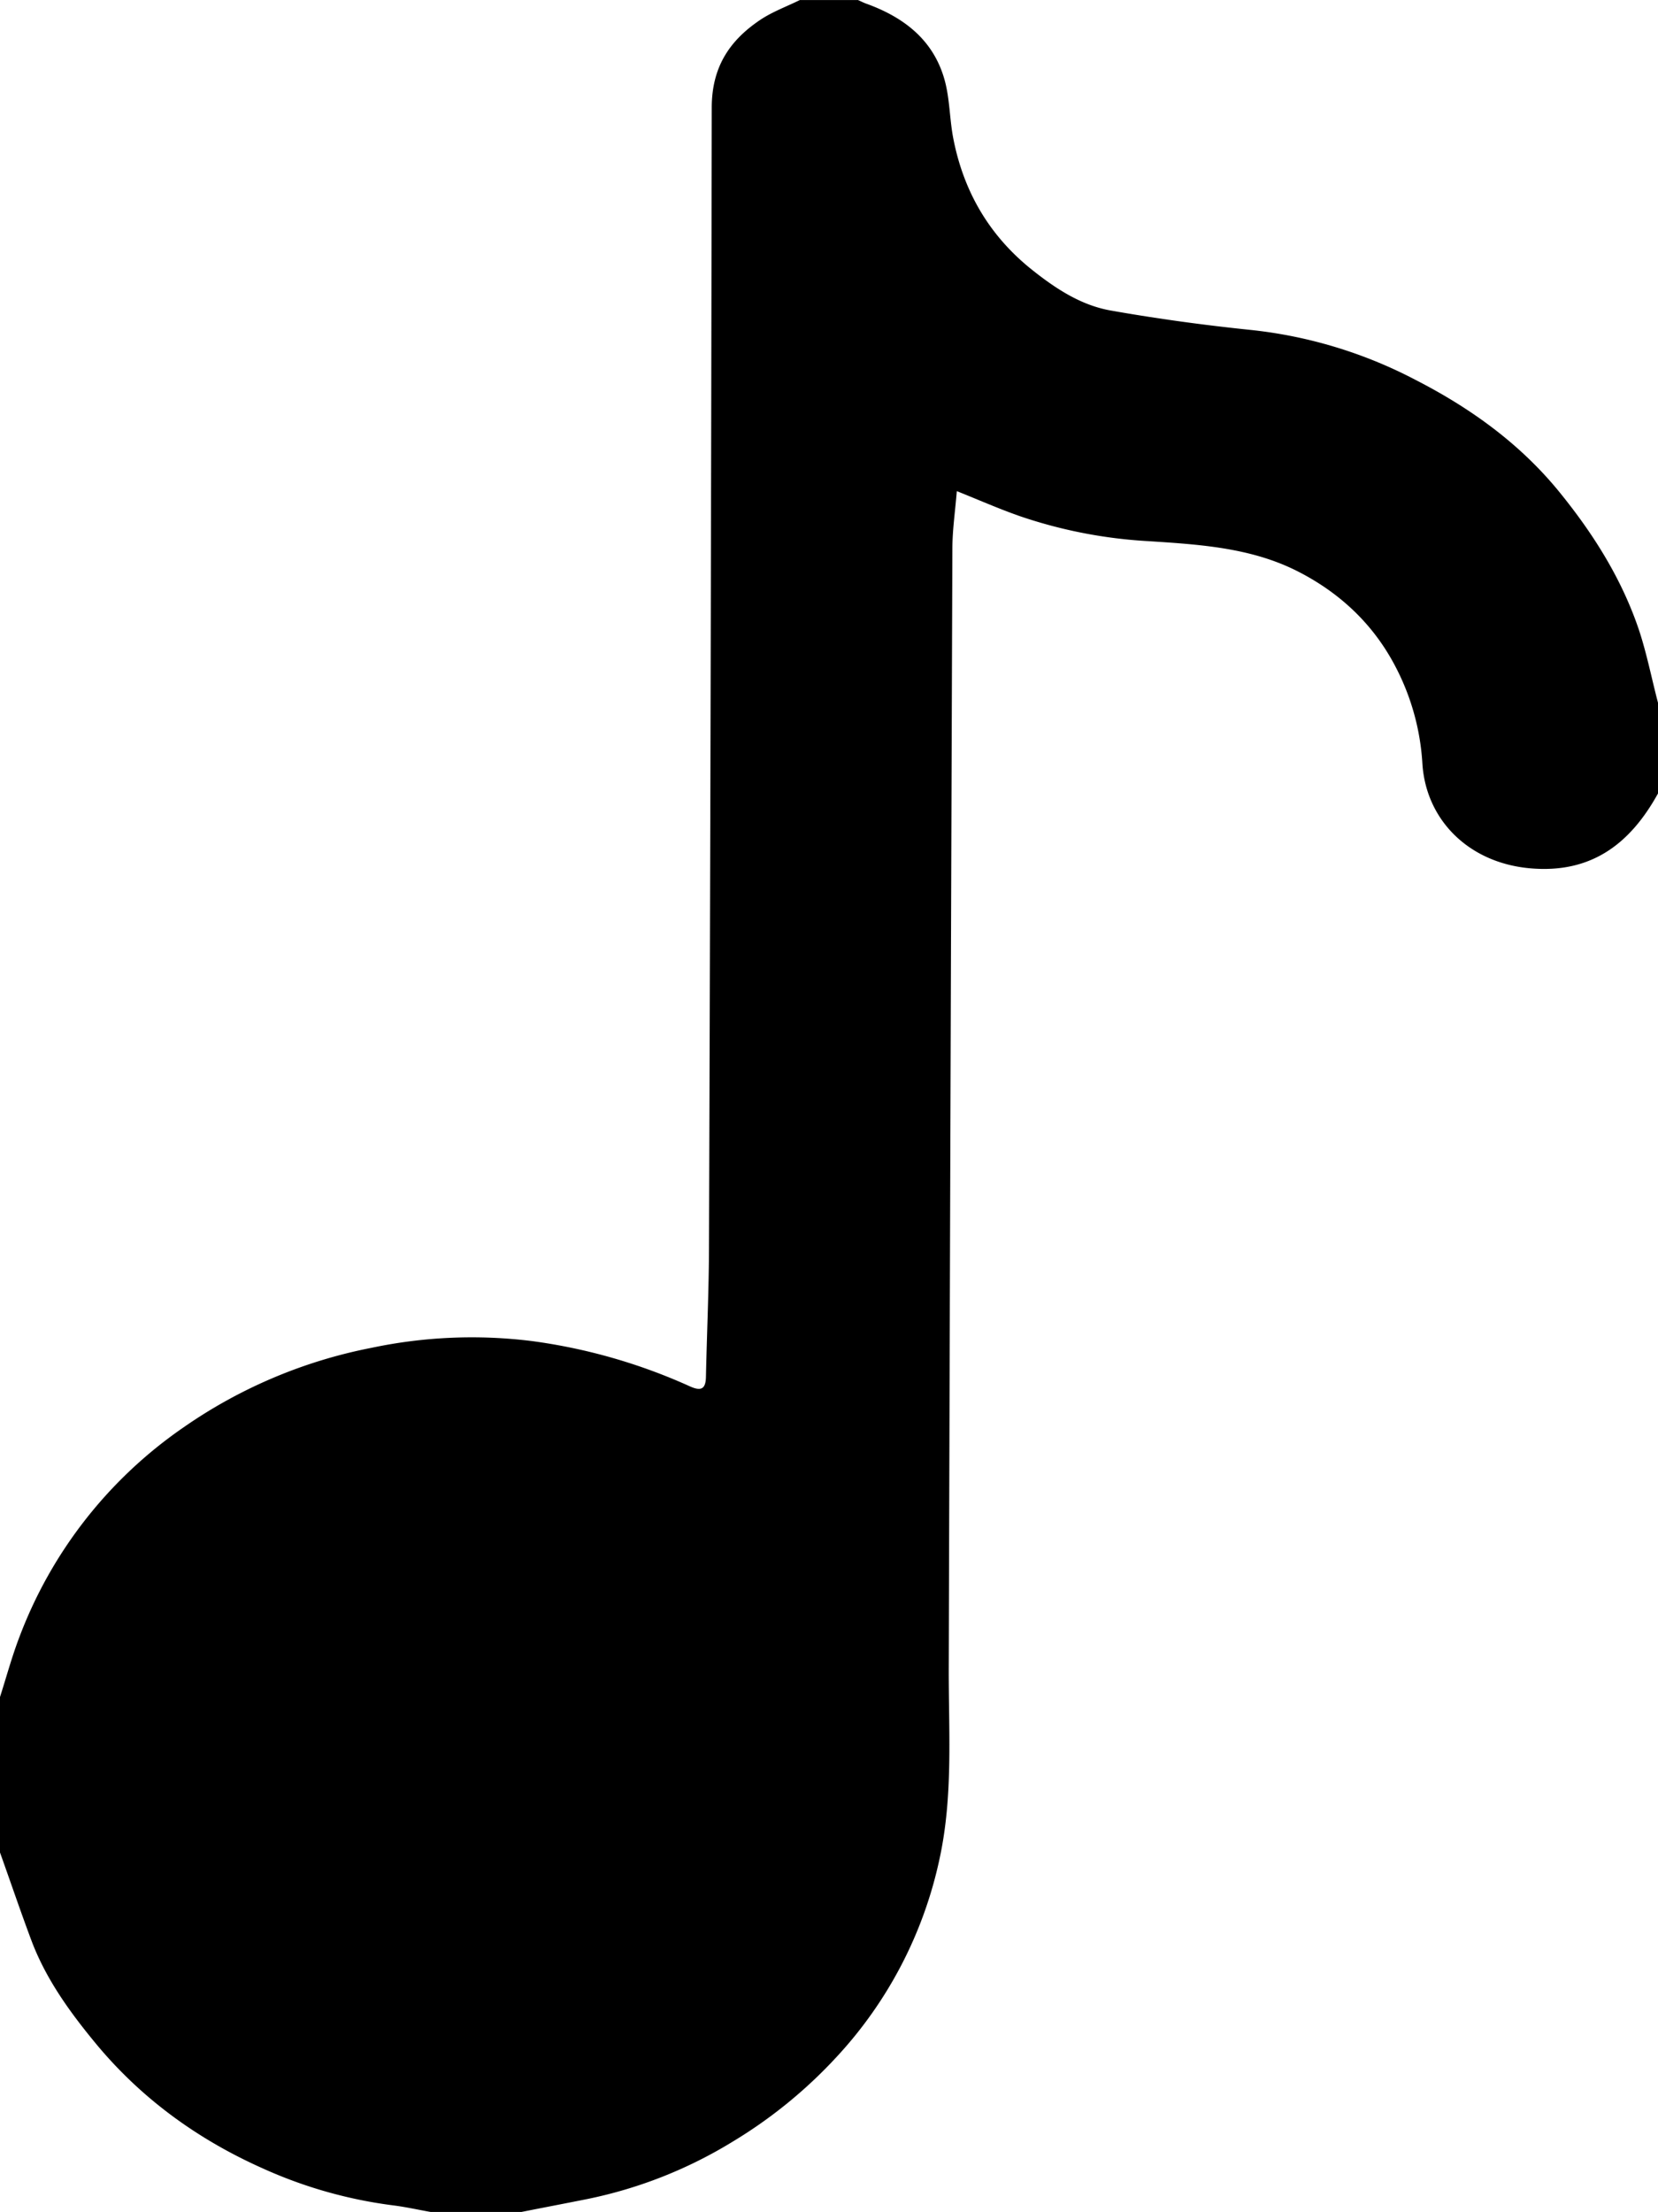<svg xmlns="http://www.w3.org/2000/svg" viewBox="0 0 512 683"><g id="Слой_2" data-name="Слой 2"><g id="Слой_1-2" data-name="Слой 1"><path d="M512,217v28c-8.6,15.58-20.65,24.83-39.61,23.1s-32-15-33.14-32.19a74,74,0,0,0-8.72-30.83c-6.87-12.82-17.19-22.3-30-28.77-14.34-7.23-30.18-8.19-45.82-9.21a148.23,148.23,0,0,1-39.79-7.73c-6.62-2.32-13.06-5.17-19.45-7.72-.5,6.16-1.35,11.91-1.37,17.67q-.62,172.62-1.12,345.23c-.08,19.82,1.44,39.69-2.84,59.39a129.66,129.66,0,0,1-31.91,61.31,146.37,146.37,0,0,1-32.05,26.08A138.89,138.89,0,0,1,181.38,679c-6.79,1.36-13.59,2.65-20.38,4H133c-3.76-.66-7.51-1.51-11.29-2A140.83,140.83,0,0,1,81,669.48c-19.85-8.87-37.13-21.35-51.1-38.11-8-9.65-15.44-19.82-20-31.67C6.45,590.54,3.31,581.24,0,572V524c2-6.26,3.72-12.64,6.08-18.76a137.35,137.35,0,0,1,50.53-64.46,152.56,152.56,0,0,1,58.13-24.61,149.87,149.87,0,0,1,49.62-2.07A174.42,174.42,0,0,1,213,428.05c3.39,1.53,4.92,1,5-2.91.28-13.26.9-26.52.94-39.78q.6-176,.85-352.09c0-12.4,5.36-20.61,14.78-27,3.8-2.59,8.25-4.2,12.41-6.25h18c.83.37,1.64.79,2.49,1.1,11.71,4.22,20.87,11.27,24.27,23.72,1.58,5.79,1.49,12,2.65,17.94,3.2,16.48,11.21,30.14,24.46,40.65,7.24,5.75,15,10.83,24.1,12.44,14.47,2.56,29.08,4.55,43.71,6.05a141.55,141.55,0,0,1,50.23,15.26c17,8.69,32.43,19.7,44.71,34.81C492,164.79,500.67,178.53,506,194.16,508.5,201.6,510,209.38,512,217Z"/></g></g></svg>